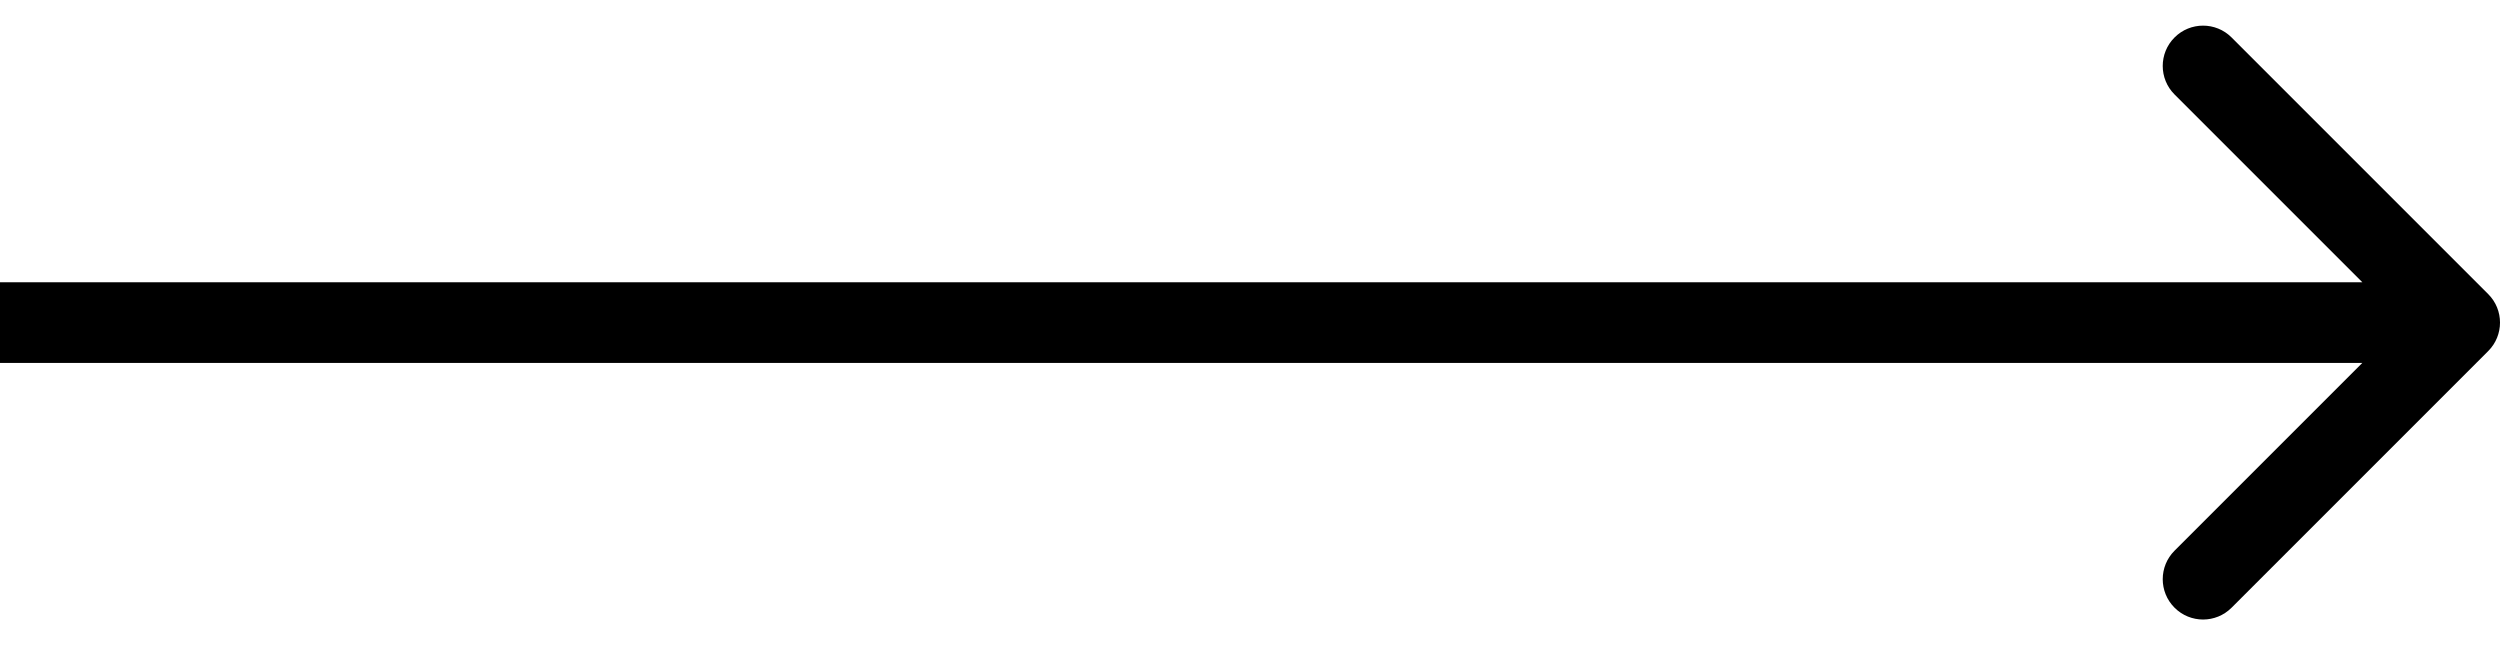 <?xml version="1.0" encoding="UTF-8" standalone="no"?><svg width='62' height='16' viewBox='0 0 62 16' fill='none' xmlns='http://www.w3.org/2000/svg'>
<path d='M61.707 8.707C62.098 8.317 62.098 7.683 61.707 7.293L55.343 0.929C54.953 0.538 54.319 0.538 53.929 0.929C53.538 1.319 53.538 1.953 53.929 2.343L59.586 8L53.929 13.657C53.538 14.047 53.538 14.681 53.929 15.071C54.319 15.462 54.953 15.462 55.343 15.071L61.707 8.707ZM61 7L0 7V9L61 9V7Z' fill='black'/>
</svg>
